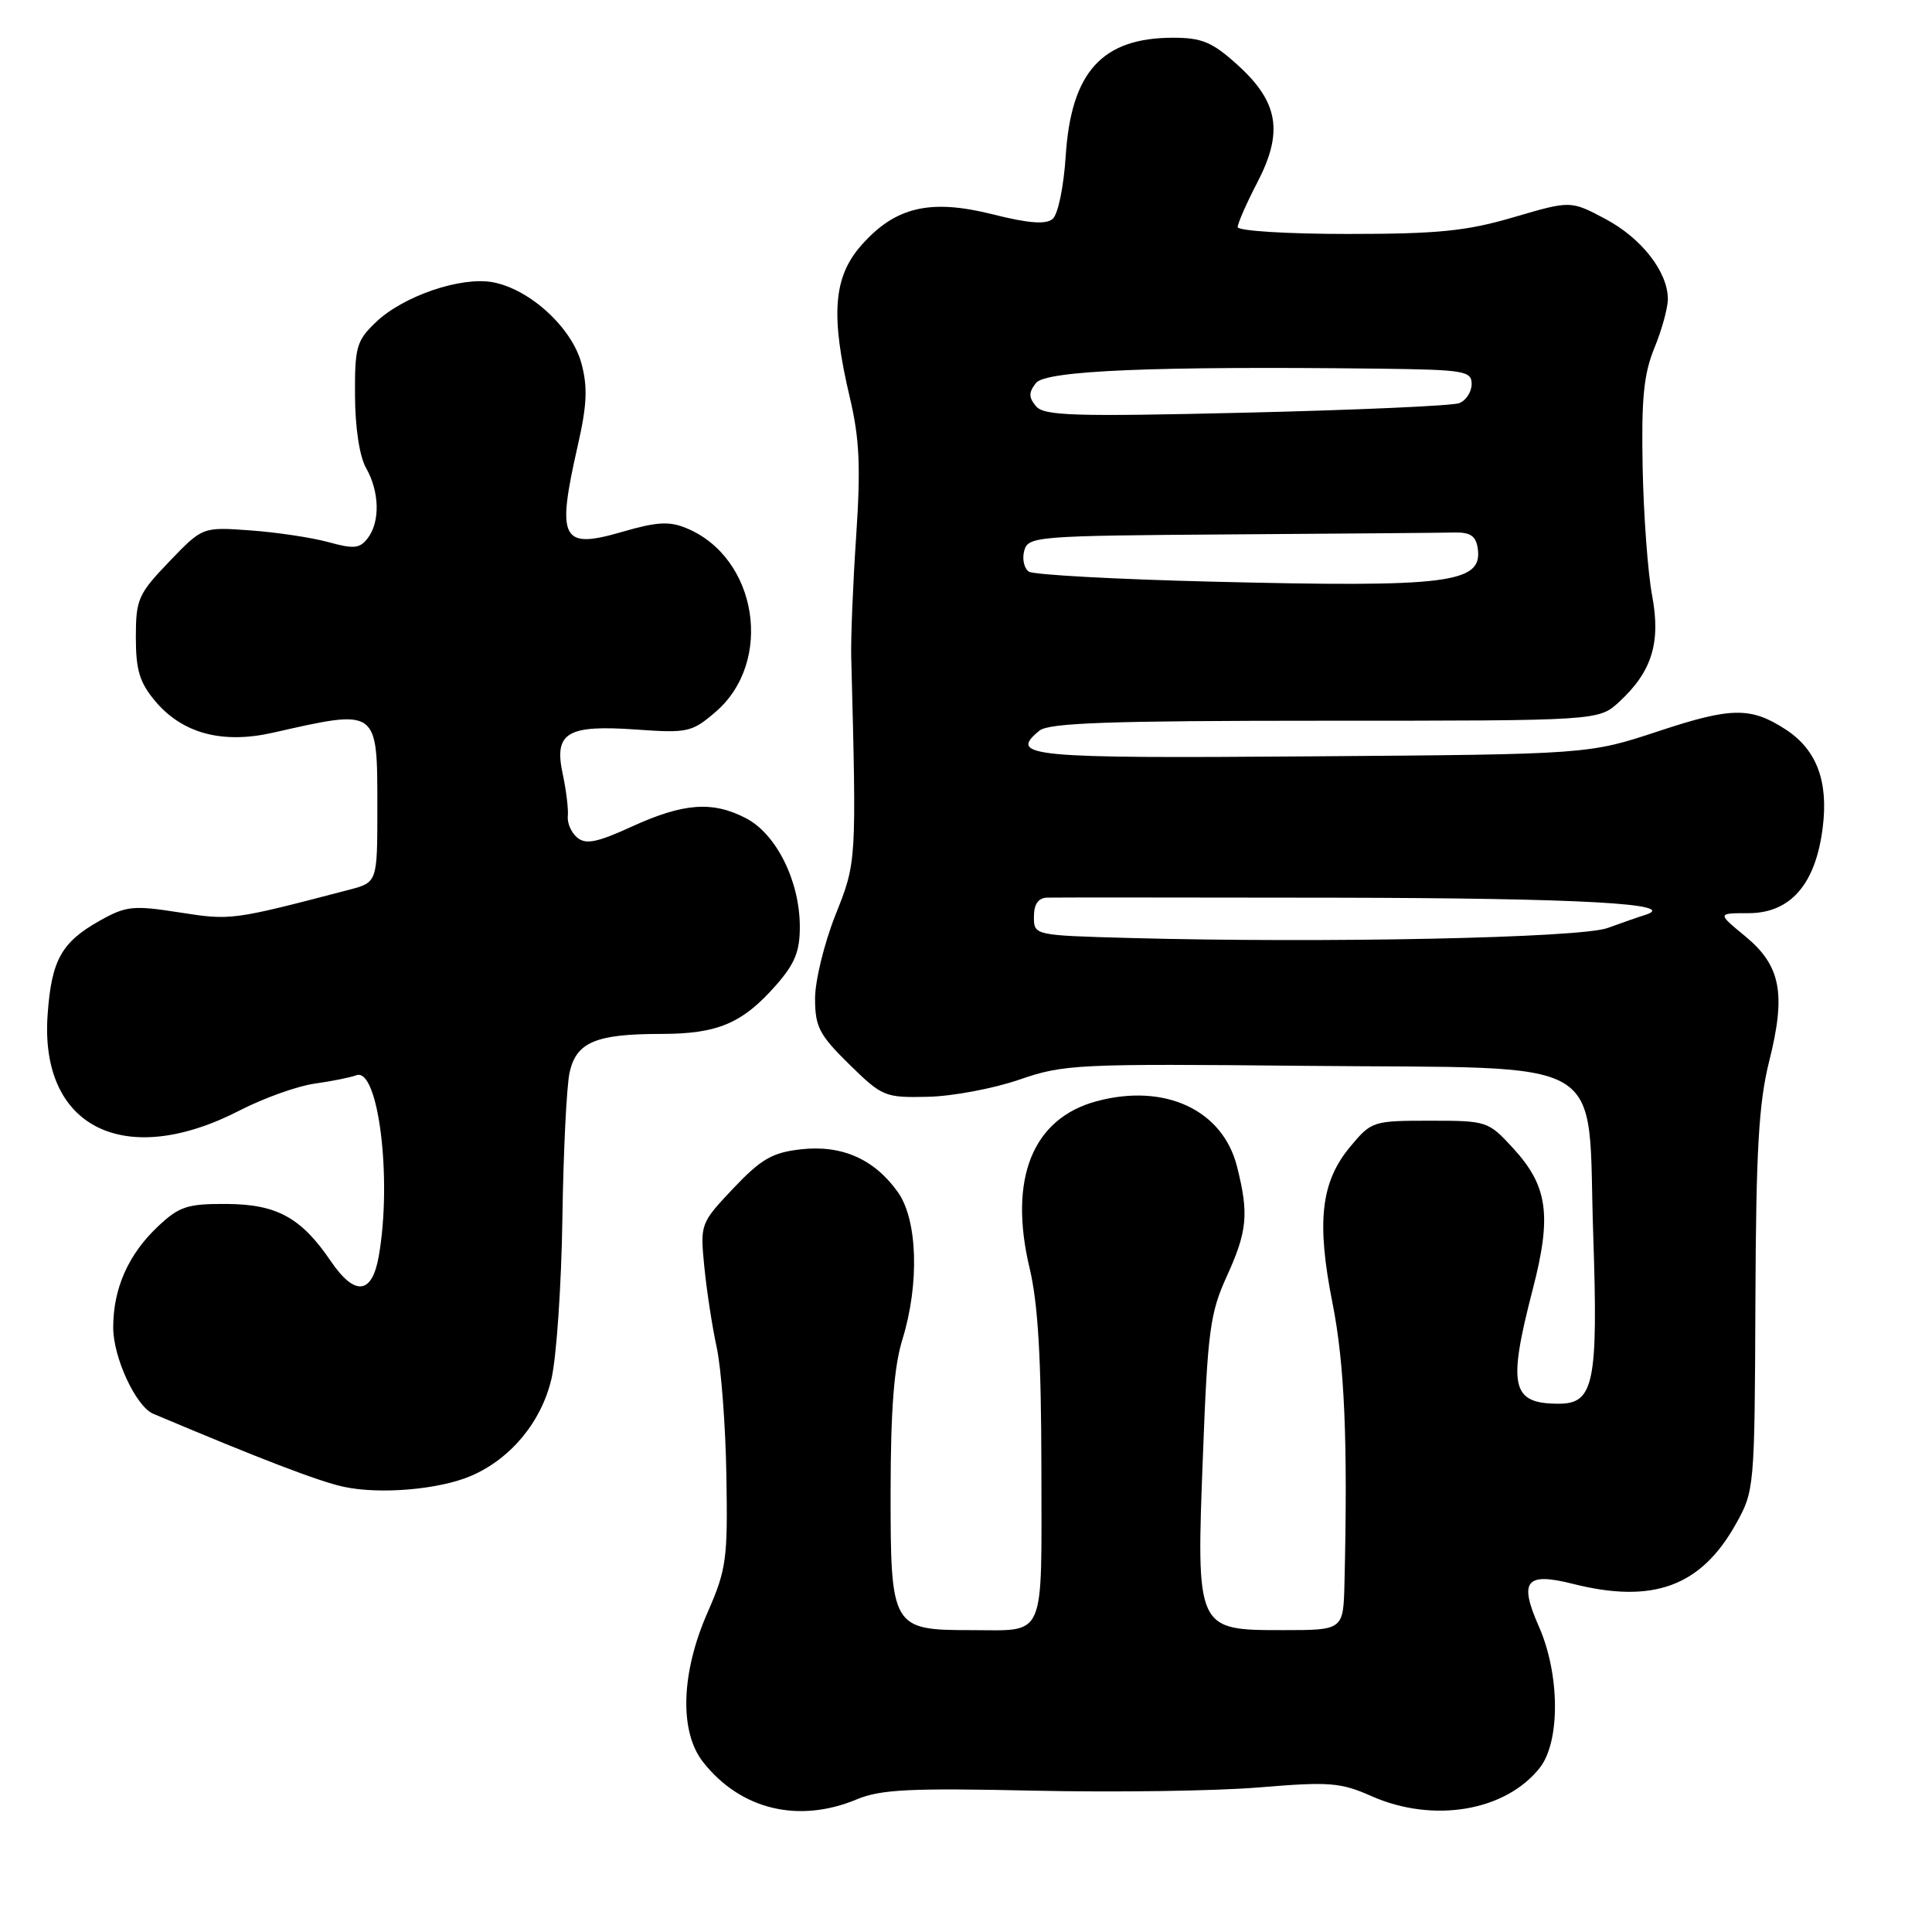 <?xml version="1.0" encoding="UTF-8" standalone="no"?>
<!DOCTYPE svg PUBLIC "-//W3C//DTD SVG 1.1//EN" "http://www.w3.org/Graphics/SVG/1.1/DTD/svg11.dtd" >
<svg xmlns="http://www.w3.org/2000/svg" xmlns:xlink="http://www.w3.org/1999/xlink" version="1.1" viewBox="0 0 256 256">
 <g >
 <path fill="currentColor"
d=" M 113.54 238.42 C 116.68 237.11 120.62 236.91 136.91 237.27 C 147.68 237.51 161.15 237.32 166.84 236.84 C 176.14 236.07 177.63 236.18 181.71 237.99 C 189.91 241.62 199.49 240.00 204.03 234.24 C 206.76 230.77 206.70 221.84 203.91 215.52 C 201.24 209.48 202.17 208.30 208.38 209.86 C 219.02 212.55 225.37 210.23 230.00 201.96 C 232.47 197.55 232.50 197.22 232.60 172.50 C 232.68 152.36 233.04 146.16 234.43 140.60 C 236.68 131.65 235.97 127.94 231.23 124.04 C 227.54 121.00 227.54 121.00 231.68 121.00 C 237.26 121.00 240.59 117.16 241.52 109.65 C 242.29 103.53 240.72 99.36 236.66 96.69 C 232.01 93.65 229.43 93.68 219.78 96.88 C 210.50 99.95 210.50 99.95 173.76 100.22 C 136.24 100.51 133.57 100.25 137.72 96.82 C 138.98 95.78 146.98 95.50 175.58 95.50 C 211.84 95.50 211.84 95.50 214.55 93.00 C 218.90 88.99 220.09 85.14 218.91 78.88 C 218.35 75.92 217.79 68.33 217.66 62.00 C 217.48 52.86 217.79 49.60 219.21 46.12 C 220.20 43.72 221.00 40.79 221.00 39.62 C 220.99 36.01 217.50 31.54 212.70 29.00 C 208.12 26.57 208.12 26.57 200.58 28.78 C 194.32 30.62 190.58 31.00 178.52 31.00 C 170.49 31.00 164.00 30.59 164.00 30.09 C 164.00 29.59 165.18 26.91 166.62 24.14 C 170.08 17.47 169.40 13.50 163.97 8.59 C 160.64 5.58 159.26 5.00 155.45 5.00 C 146.03 5.00 141.92 9.53 141.21 20.70 C 140.94 24.80 140.19 28.43 139.47 29.02 C 138.58 29.77 136.26 29.59 131.54 28.40 C 123.22 26.31 118.60 27.41 114.09 32.55 C 110.41 36.74 110.04 41.82 112.61 52.69 C 113.89 58.11 114.06 61.84 113.45 71.00 C 113.02 77.33 112.73 84.53 112.79 87.00 C 113.50 114.37 113.51 114.19 110.69 121.27 C 109.21 125.00 108.00 129.97 108.00 132.31 C 108.00 136.06 108.56 137.13 112.53 141.03 C 116.91 145.32 117.24 145.46 122.97 145.33 C 126.22 145.26 131.67 144.23 135.06 143.06 C 140.96 141.02 142.71 140.93 173.08 141.23 C 214.06 141.63 210.29 139.41 211.11 163.60 C 211.77 183.21 211.21 186.00 206.56 186.00 C 200.26 186.00 199.75 183.77 203.09 170.87 C 205.64 161.06 205.10 157.17 200.52 152.17 C 197.20 148.55 197.04 148.50 189.47 148.50 C 181.94 148.50 181.72 148.57 178.93 151.92 C 175.02 156.60 174.42 161.87 176.56 172.65 C 178.17 180.75 178.60 190.88 178.15 209.75 C 178.00 216.00 178.00 216.00 170.02 216.00 C 158.48 216.00 158.50 216.04 159.40 192.70 C 160.02 176.36 160.35 173.95 162.55 169.13 C 165.28 163.14 165.50 160.85 163.91 154.57 C 162.02 147.06 154.33 143.49 145.30 145.92 C 136.82 148.20 133.61 156.18 136.42 168.00 C 137.55 172.73 137.97 179.98 137.99 194.64 C 138.00 217.59 138.70 216.00 128.64 216.00 C 118.18 216.00 118.00 215.69 118.01 197.69 C 118.02 186.85 118.46 181.07 119.57 177.50 C 121.85 170.10 121.59 161.64 118.97 157.96 C 115.85 153.58 111.55 151.68 106.12 152.29 C 102.33 152.72 100.86 153.57 97.17 157.46 C 92.81 162.08 92.77 162.18 93.32 167.81 C 93.63 170.94 94.36 175.75 94.96 178.50 C 95.56 181.25 96.14 188.90 96.25 195.50 C 96.44 206.62 96.26 207.96 93.73 213.72 C 90.23 221.70 90.00 229.46 93.16 233.48 C 98.12 239.79 105.81 241.65 113.54 238.42 Z  M 62.42 195.56 C 67.68 193.30 71.74 188.40 73.07 182.70 C 73.74 179.84 74.39 170.27 74.52 161.43 C 74.65 152.60 75.08 143.91 75.47 142.12 C 76.36 138.09 78.94 137.00 87.61 137.00 C 95.09 137.00 98.39 135.60 102.85 130.52 C 105.33 127.69 106.00 126.04 105.98 122.72 C 105.95 116.69 102.85 110.49 98.83 108.41 C 94.39 106.11 90.55 106.40 83.67 109.55 C 79.12 111.63 77.62 111.93 76.49 110.99 C 75.70 110.34 75.14 109.06 75.24 108.15 C 75.33 107.24 75.03 104.74 74.57 102.59 C 73.37 97.07 75.11 96.02 84.33 96.67 C 91.11 97.15 91.68 97.03 94.81 94.34 C 102.56 87.69 100.38 73.89 90.97 69.99 C 88.69 69.04 87.03 69.14 82.42 70.48 C 74.38 72.82 73.72 71.52 76.56 59.03 C 77.78 53.67 77.89 51.29 77.04 48.14 C 75.76 43.40 70.21 38.32 65.31 37.40 C 61.09 36.61 53.41 39.23 49.80 42.70 C 47.24 45.14 47.00 45.99 47.04 52.44 C 47.06 56.66 47.64 60.50 48.50 62.00 C 50.28 65.12 50.39 69.10 48.75 71.28 C 47.69 72.69 46.90 72.77 43.50 71.83 C 41.30 71.23 36.65 70.53 33.16 70.28 C 26.83 69.82 26.83 69.82 22.41 74.43 C 18.31 78.71 18.00 79.41 18.00 84.44 C 18.00 88.79 18.50 90.44 20.57 92.91 C 24.19 97.20 29.46 98.61 36.20 97.08 C 50.17 93.92 50.00 93.79 50.00 107.08 C 50.00 116.92 50.00 116.92 46.25 117.90 C 30.72 121.96 30.62 121.97 23.77 120.90 C 17.62 119.94 16.71 120.04 13.21 122.00 C 8.13 124.86 6.82 127.22 6.31 134.45 C 5.24 149.40 16.51 155.01 31.78 147.13 C 34.93 145.51 39.37 143.92 41.66 143.59 C 43.95 143.27 46.44 142.77 47.20 142.48 C 50.14 141.35 51.99 156.28 50.18 166.50 C 49.28 171.55 47.00 171.77 43.82 167.09 C 39.91 161.34 36.68 159.57 30.04 159.53 C 24.83 159.50 23.76 159.85 20.94 162.50 C 17.00 166.21 15.00 170.72 15.00 175.91 C 15.00 179.88 18.01 186.36 20.30 187.33 C 34.41 193.29 42.26 196.30 45.50 197.00 C 50.31 198.05 58.19 197.38 62.42 195.56 Z  M 149.75 124.29 C 137.00 123.94 137.00 123.94 137.00 121.47 C 137.00 119.81 137.57 118.98 138.75 118.94 C 139.71 118.91 156.93 118.92 177.00 118.95 C 209.47 119.01 222.70 119.75 218.00 121.23 C 217.18 121.48 214.93 122.27 213.00 122.97 C 209.38 124.28 175.48 124.99 149.75 124.29 Z  M 160.50 77.07 C 147.85 76.76 136.98 76.16 136.34 75.75 C 135.71 75.34 135.42 74.10 135.71 73.00 C 136.22 71.07 137.16 70.99 163.12 70.81 C 177.90 70.71 191.24 70.60 192.75 70.56 C 194.84 70.52 195.57 71.02 195.81 72.68 C 196.47 77.29 191.97 77.85 160.50 77.07 Z  M 137.27 53.82 C 136.29 52.64 136.29 52.01 137.27 50.75 C 138.56 49.10 152.92 48.50 182.75 48.85 C 194.05 48.99 195.00 49.15 195.00 50.89 C 195.00 51.93 194.26 53.07 193.35 53.42 C 192.44 53.77 179.73 54.33 165.10 54.68 C 142.25 55.22 138.33 55.10 137.27 53.82 Z "/>
</g>
</svg>
